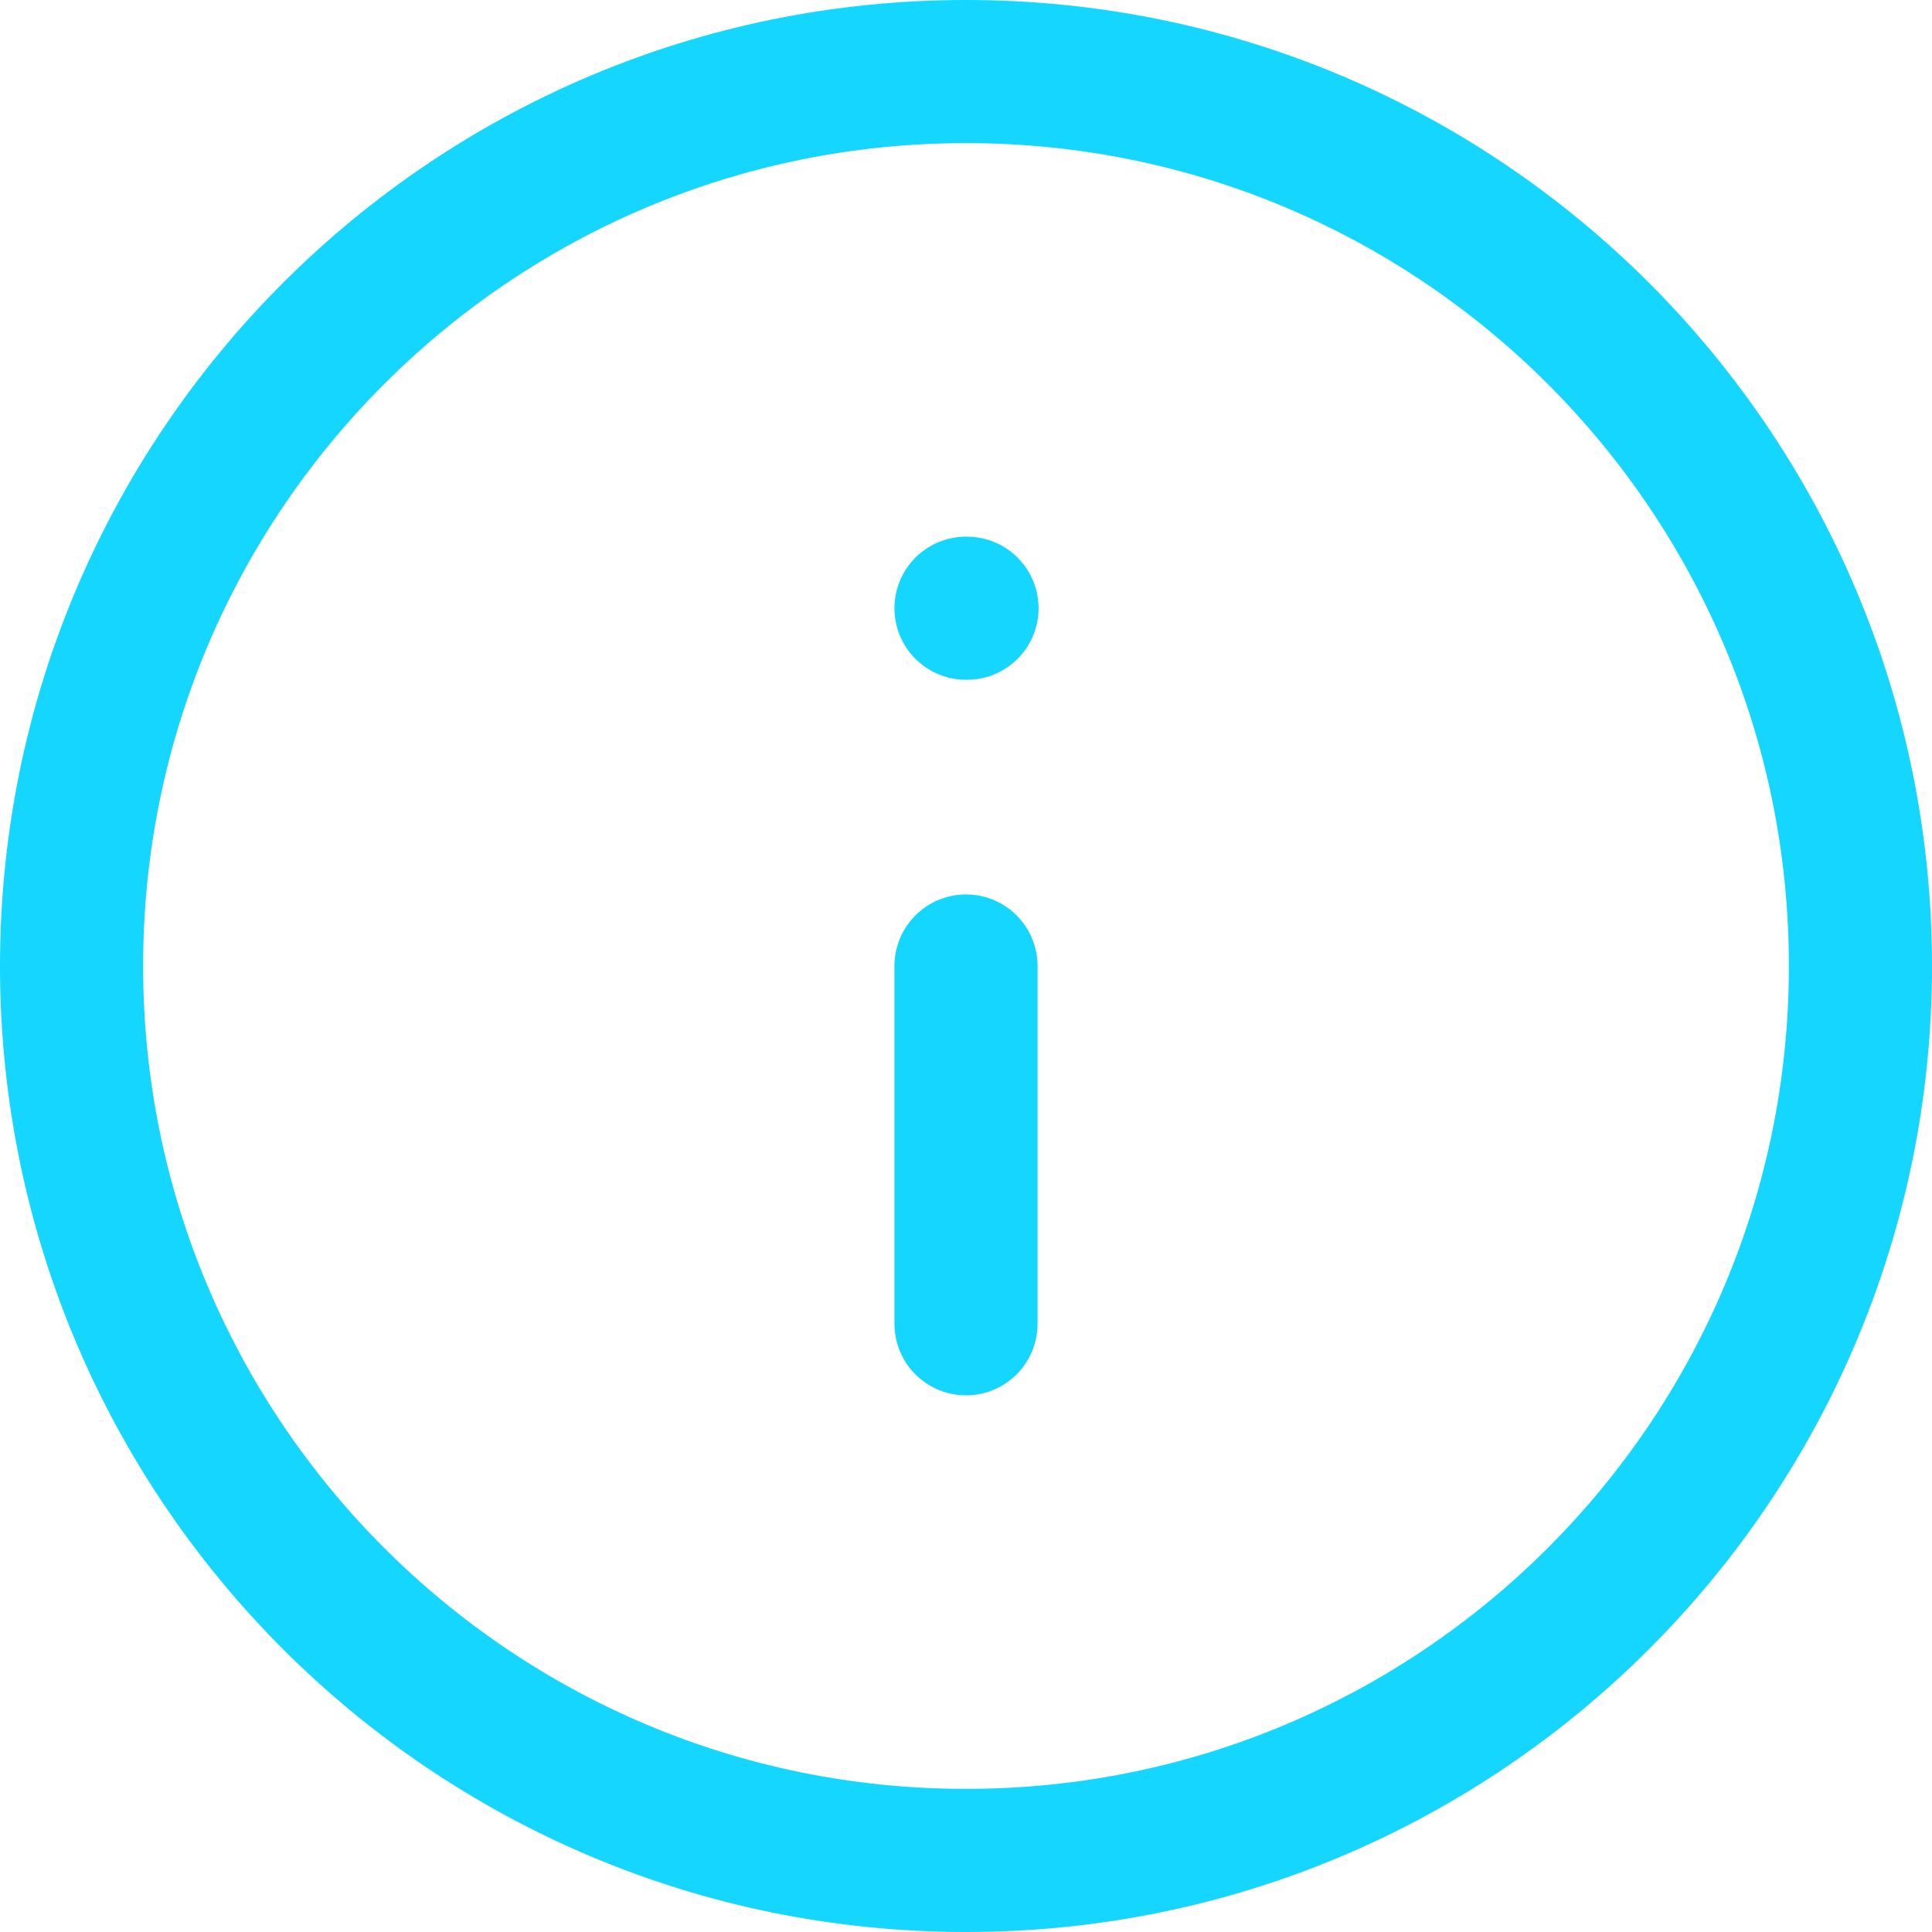 <svg width="27" height="27" viewBox="0 0 27 27" fill="none" xmlns="http://www.w3.org/2000/svg">
<path d="M13.5 26C20.404 26 26 20.404 26 13.5C26 6.596 20.404 1 13.5 1C6.596 1 1 6.596 1 13.5C1 20.404 6.596 26 13.5 26Z" stroke="#15D6FF" stroke-width="2" stroke-linecap="round" stroke-linejoin="round"/>
<path d="M13.5 18.5V13.5" stroke="#15D6FF" stroke-width="2" stroke-linecap="round" stroke-linejoin="round"/>
<path d="M13.5 8.5H13.514" stroke="#15D6FF" stroke-width="2" stroke-linecap="round" stroke-linejoin="round"/>
</svg>
